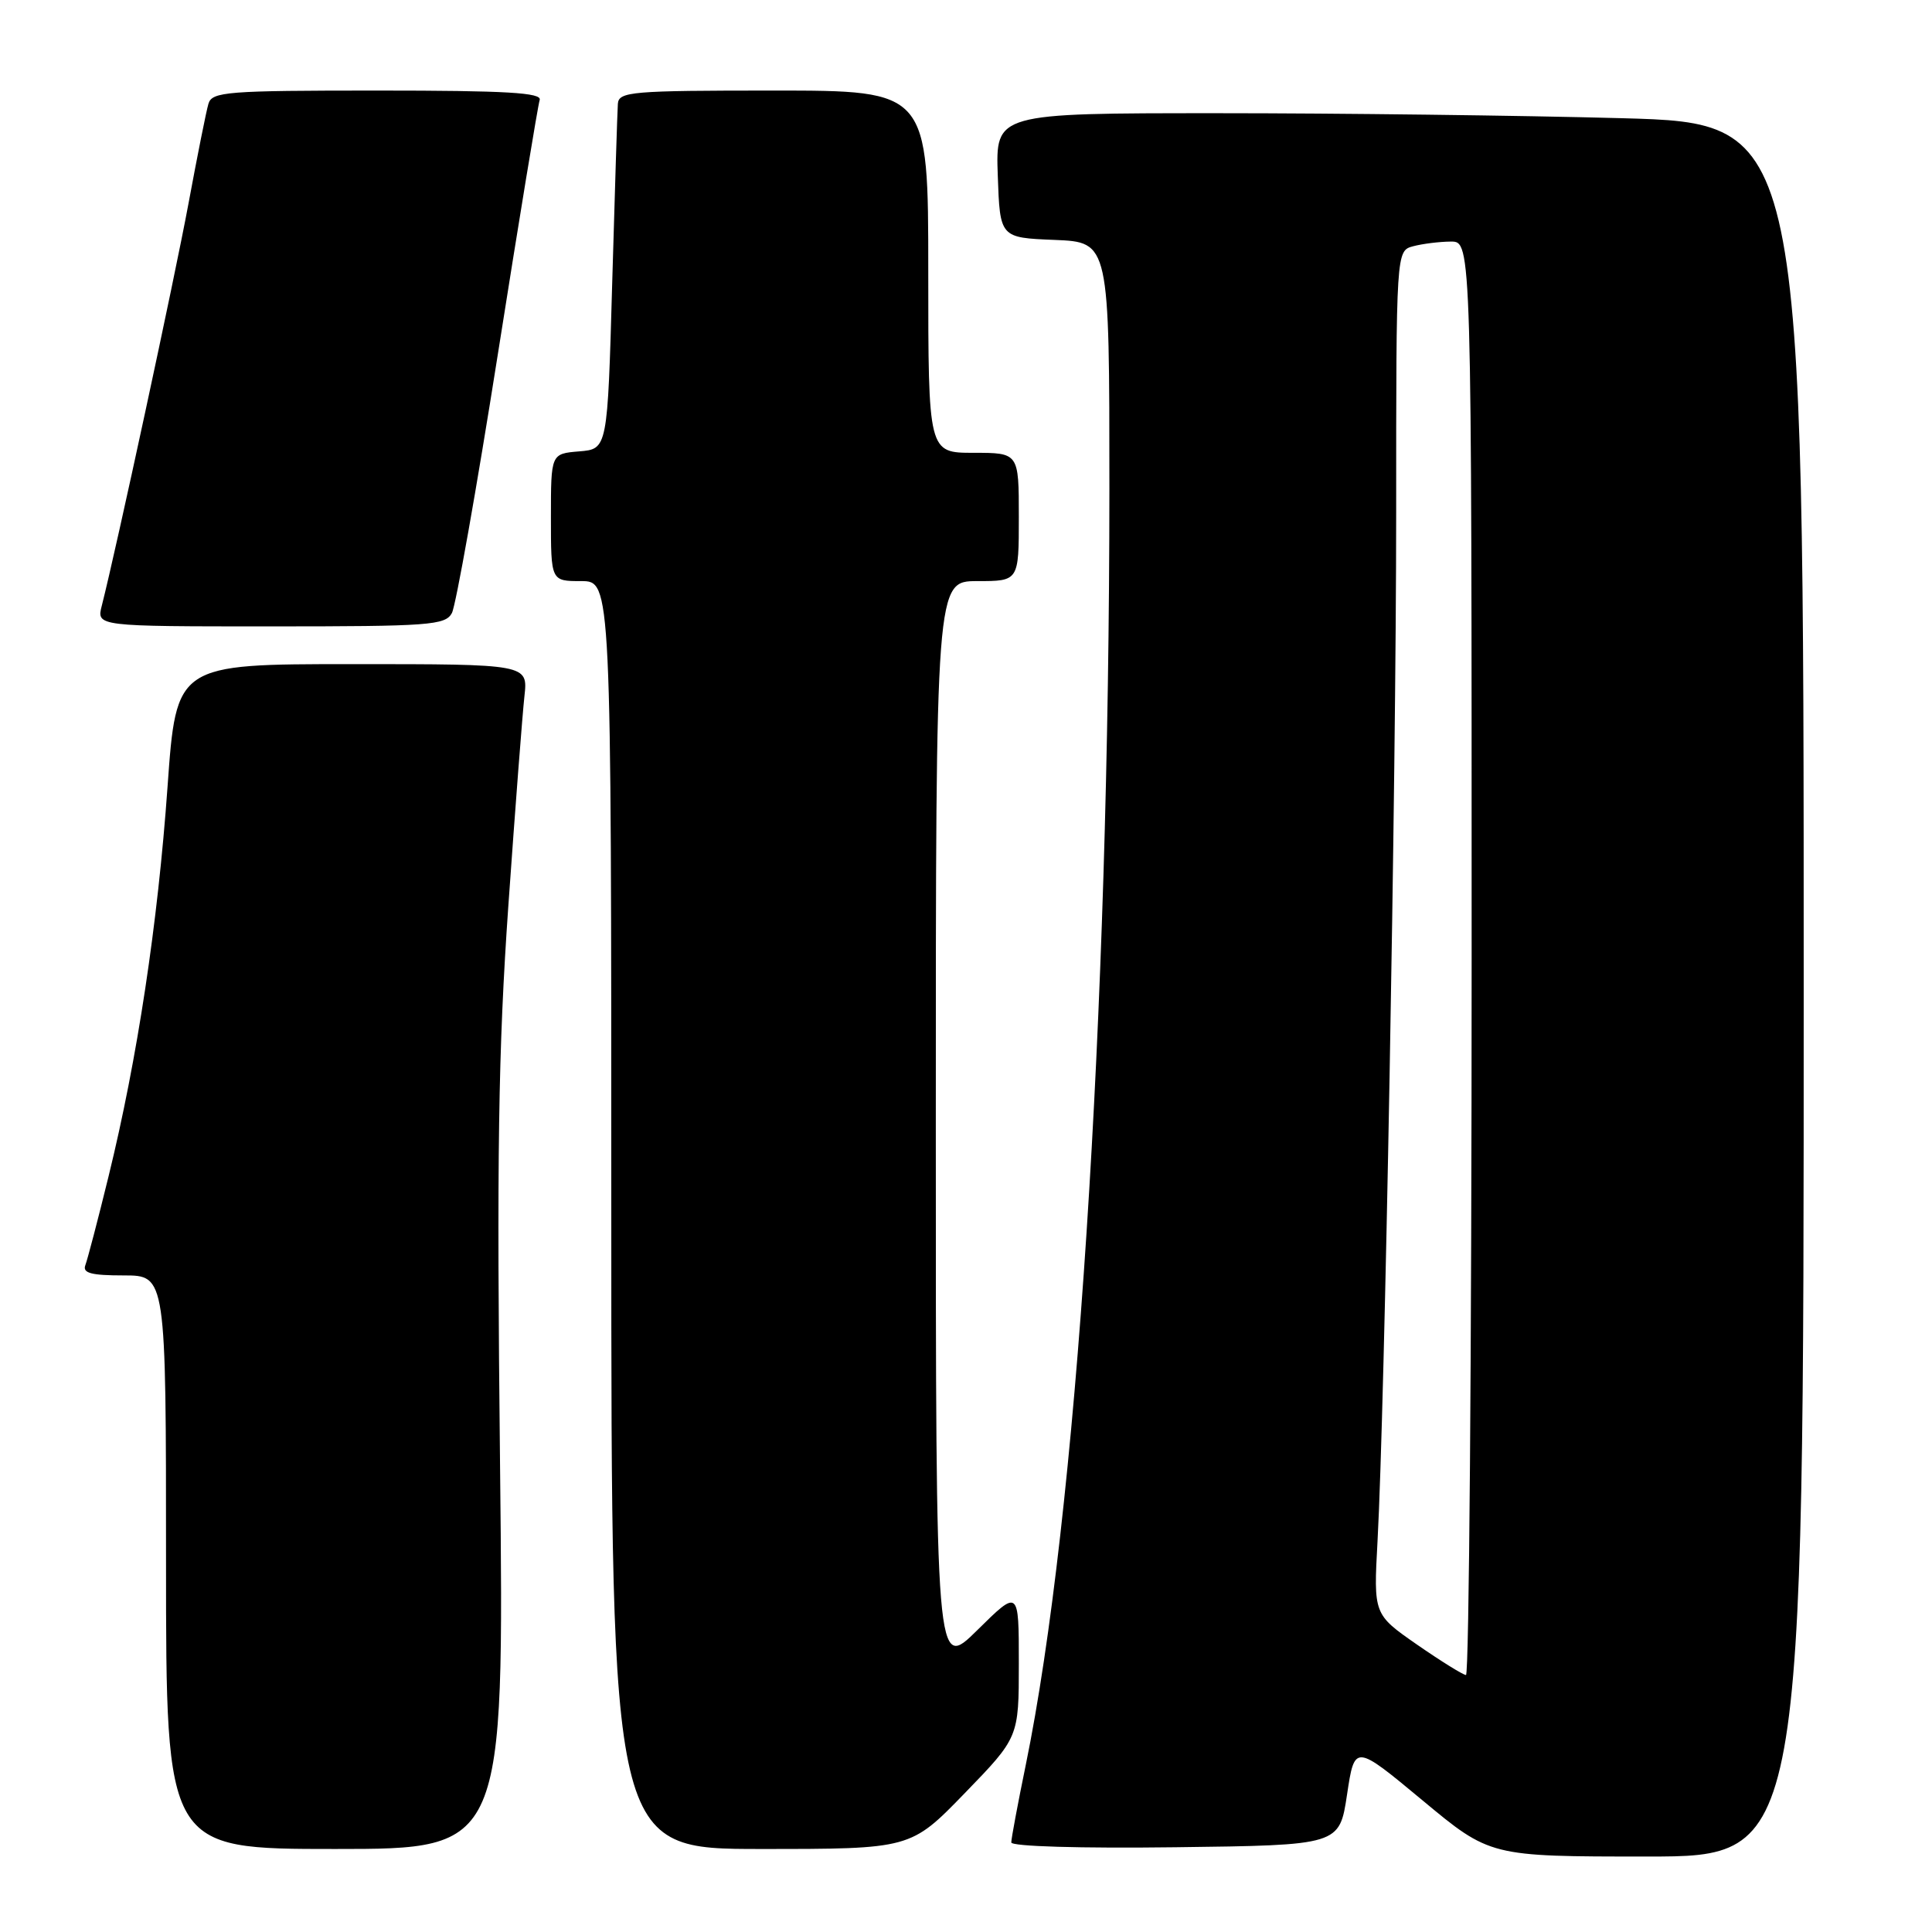 <?xml version="1.0" encoding="UTF-8" standalone="no"?>
<!DOCTYPE svg PUBLIC "-//W3C//DTD SVG 1.1//EN" "http://www.w3.org/Graphics/SVG/1.1/DTD/svg11.dtd" >
<svg xmlns="http://www.w3.org/2000/svg" xmlns:xlink="http://www.w3.org/1999/xlink" version="1.1" viewBox="0 0 256 256">
 <g >
 <path fill="currentColor"
d=" M 239.00 131.16 C 239.00 16.32 239.00 16.32 214.84 15.66 C 201.55 15.30 177.46 15.00 161.30 15.00 C 131.92 15.00 131.92 15.00 132.21 23.25 C 132.50 31.50 132.50 31.50 139.75 31.79 C 147.00 32.09 147.00 32.09 147.00 64.79 C 146.99 134.73 142.64 201.11 135.92 233.86 C 134.86 239.01 134.00 243.63 134.00 244.13 C 134.00 244.66 143.16 244.93 155.74 244.77 C 177.48 244.50 177.48 244.50 178.49 237.79 C 179.50 231.09 179.50 231.09 188.47 238.54 C 197.44 246.00 197.44 246.00 218.22 246.00 C 239.00 246.00 239.00 246.00 239.00 131.16 Z  M 66.26 194.25 C 65.81 152.97 66.02 139.12 67.36 120.00 C 68.27 107.07 69.23 94.59 69.49 92.25 C 69.96 88.00 69.96 88.00 46.66 88.00 C 23.36 88.00 23.36 88.00 22.20 104.25 C 20.91 122.40 18.20 140.32 14.38 155.89 C 12.98 161.61 11.59 166.90 11.31 167.64 C 10.91 168.69 12.08 169.00 16.39 169.00 C 22.00 169.00 22.00 169.00 22.00 207.00 C 22.00 245.00 22.00 245.00 44.40 245.00 C 66.80 245.00 66.80 245.00 66.26 194.25 Z  M 127.83 237.61 C 135.00 230.21 135.00 230.21 135.00 220.39 C 135.00 210.57 135.00 210.57 129.50 216.00 C 124.00 221.43 124.00 221.43 124.00 149.22 C 124.00 77.00 124.00 77.00 129.50 77.00 C 135.00 77.00 135.00 77.00 135.00 68.50 C 135.00 60.00 135.00 60.00 129.00 60.00 C 123.00 60.00 123.00 60.00 123.00 36.00 C 123.00 12.00 123.00 12.00 102.50 12.00 C 83.69 12.00 81.99 12.14 81.87 13.75 C 81.80 14.71 81.47 25.40 81.12 37.50 C 80.50 59.50 80.50 59.50 76.75 59.81 C 73.00 60.12 73.00 60.12 73.00 68.56 C 73.00 77.00 73.00 77.00 77.00 77.00 C 81.00 77.00 81.00 77.00 81.00 161.00 C 81.00 245.00 81.00 245.00 100.83 245.00 C 120.66 245.00 120.66 245.00 127.83 237.61 Z  M 59.88 81.23 C 60.40 80.25 63.14 64.84 65.96 46.98 C 68.78 29.11 71.28 13.94 71.51 13.25 C 71.84 12.28 67.12 12.00 50.04 12.00 C 30.04 12.00 28.09 12.15 27.62 13.75 C 27.33 14.71 26.14 20.68 24.97 27.00 C 23.09 37.11 15.41 72.71 13.49 80.25 C 12.78 83.00 12.78 83.00 35.86 83.00 C 56.92 83.00 59.01 82.85 59.88 81.23 Z  M 187.75 217.91 C 182.00 213.91 182.00 213.91 182.53 204.21 C 183.49 186.57 185.00 103.31 185.00 67.97 C 185.00 33.23 185.00 33.23 187.25 32.63 C 188.49 32.30 190.74 32.02 192.25 32.01 C 195.00 32.00 195.00 32.00 195.00 127.00 C 195.00 179.25 194.66 221.98 194.25 221.95 C 193.84 221.92 190.91 220.10 187.75 217.91 Z "/>
</g>
</svg>